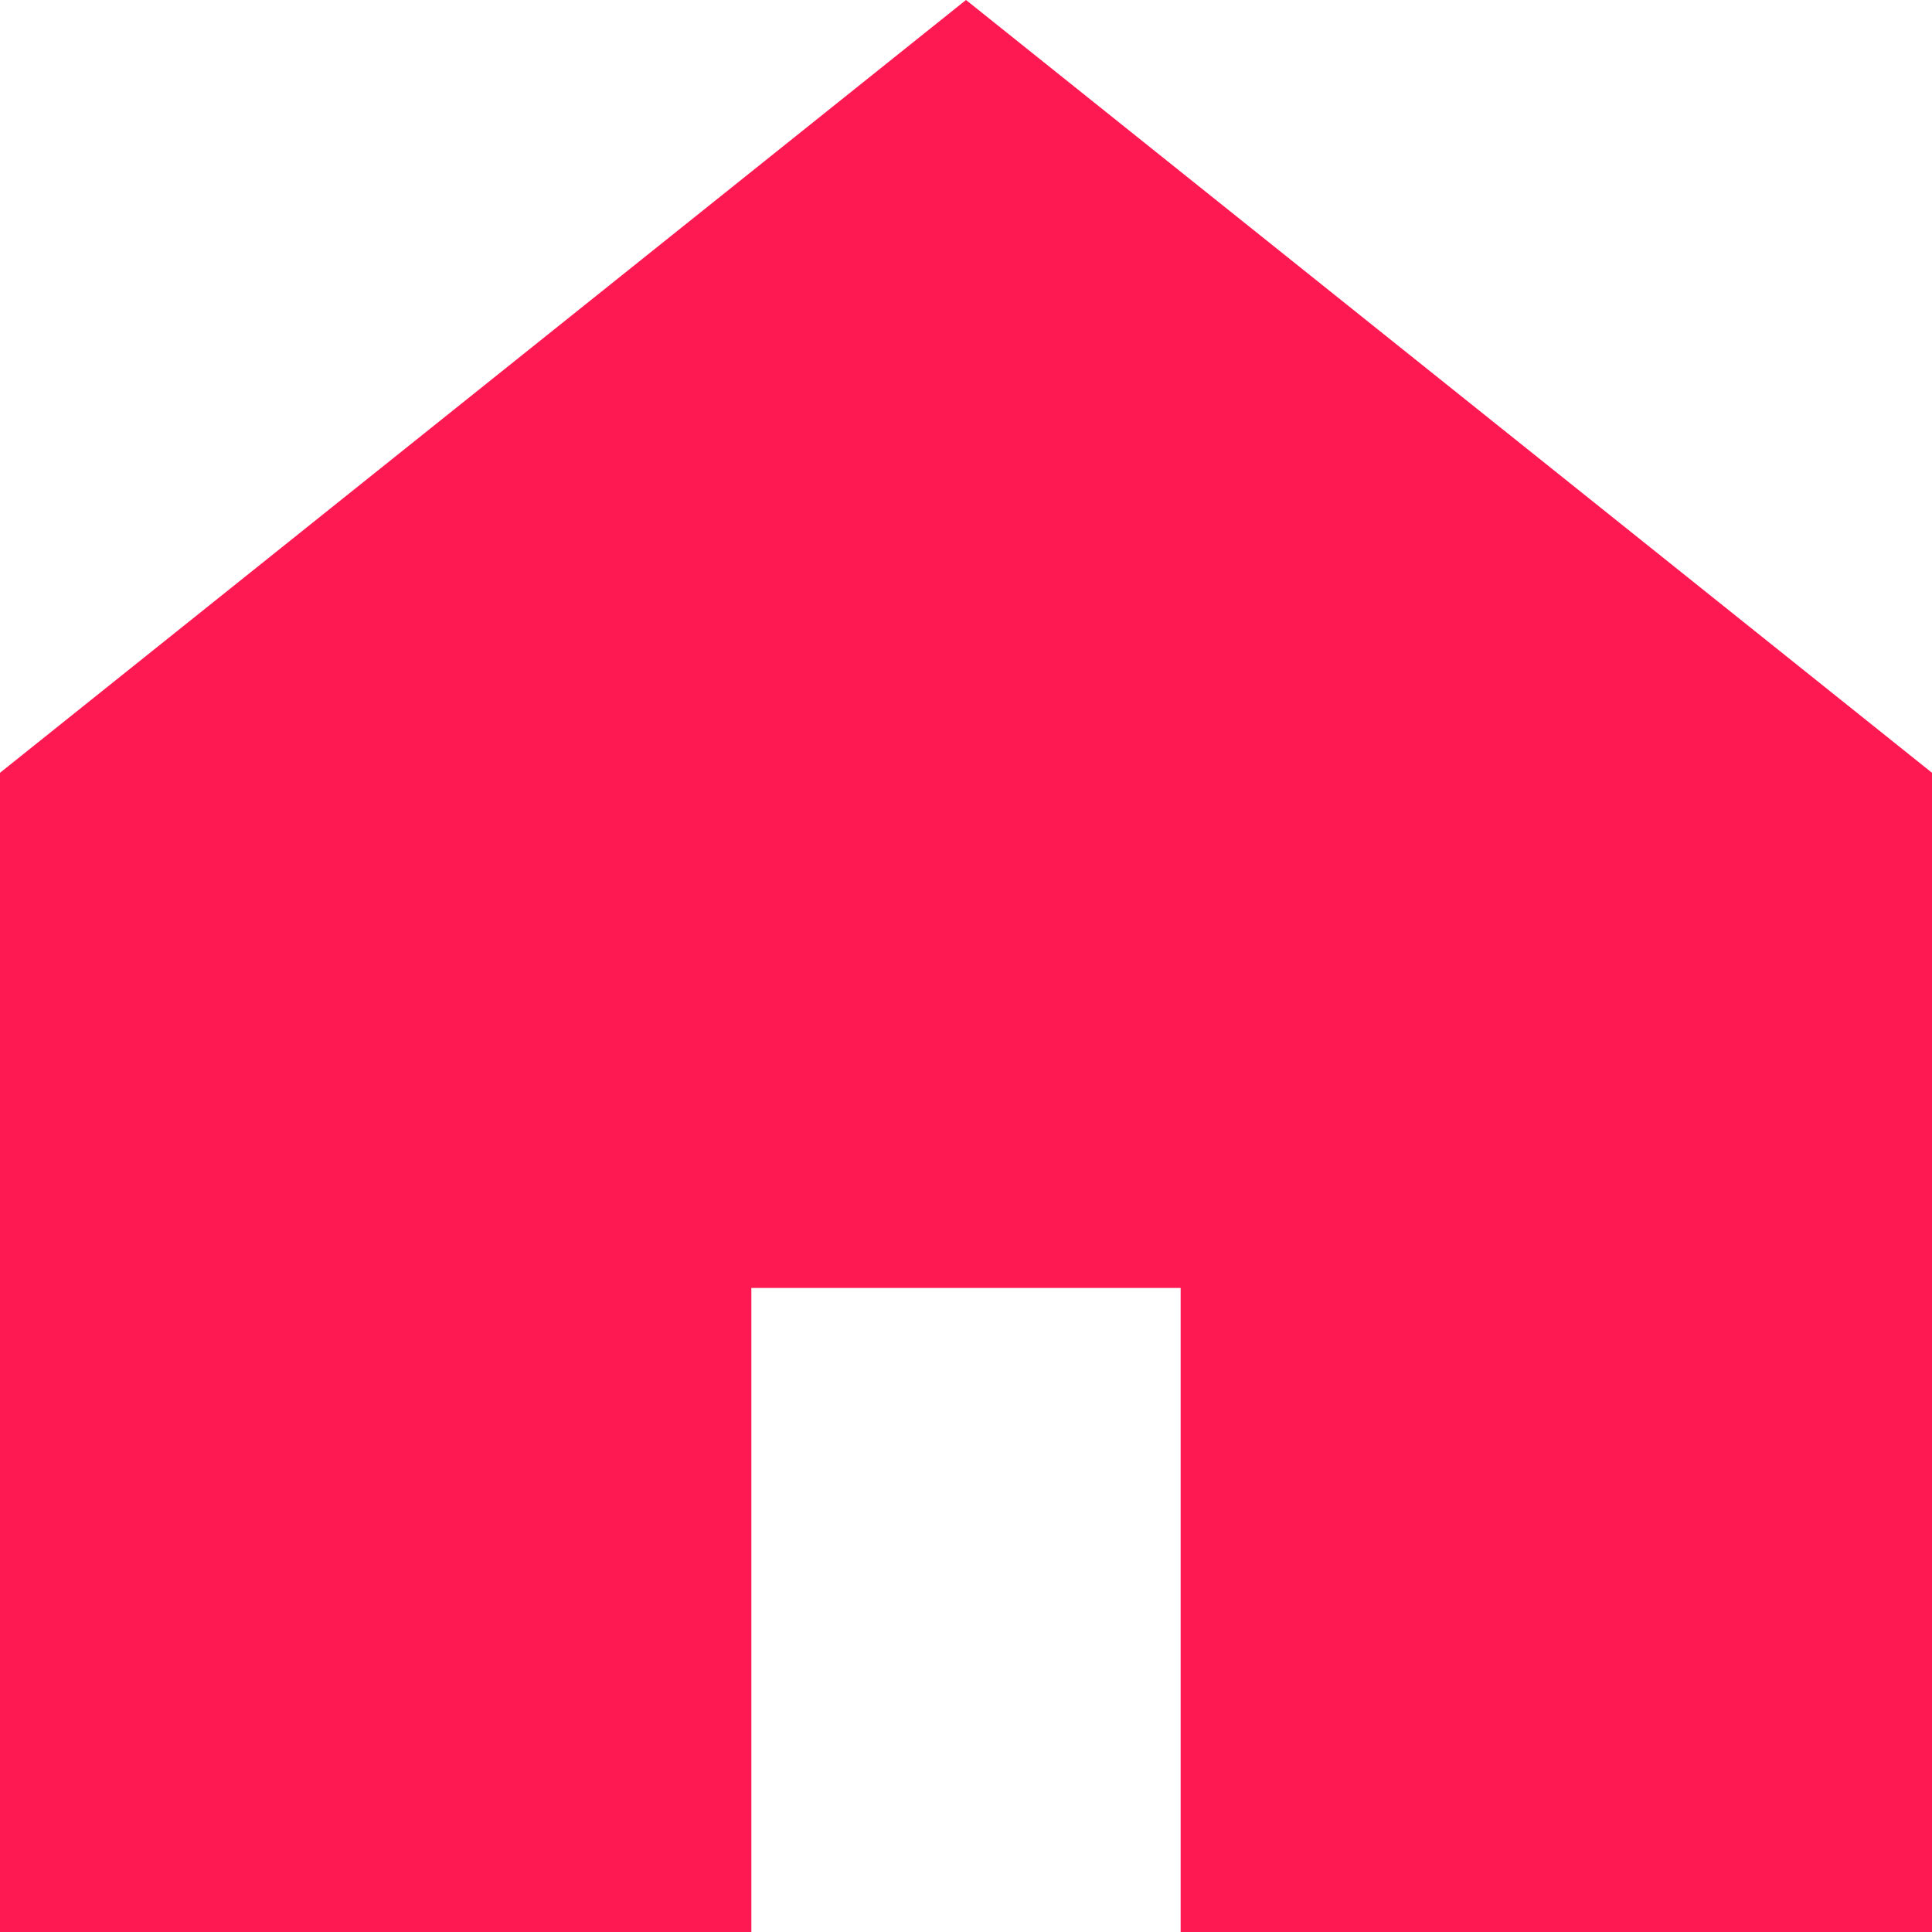 <svg width="20" height="20" viewBox="0 0 20 20" fill="none" xmlns="http://www.w3.org/2000/svg">
	<path fill-rule="evenodd" clip-rule="evenodd" d="M10 0L0 8V20H7.778V13.333H12.222V20H20V8L10 0Z" fill="#FF1952"/>
</svg>